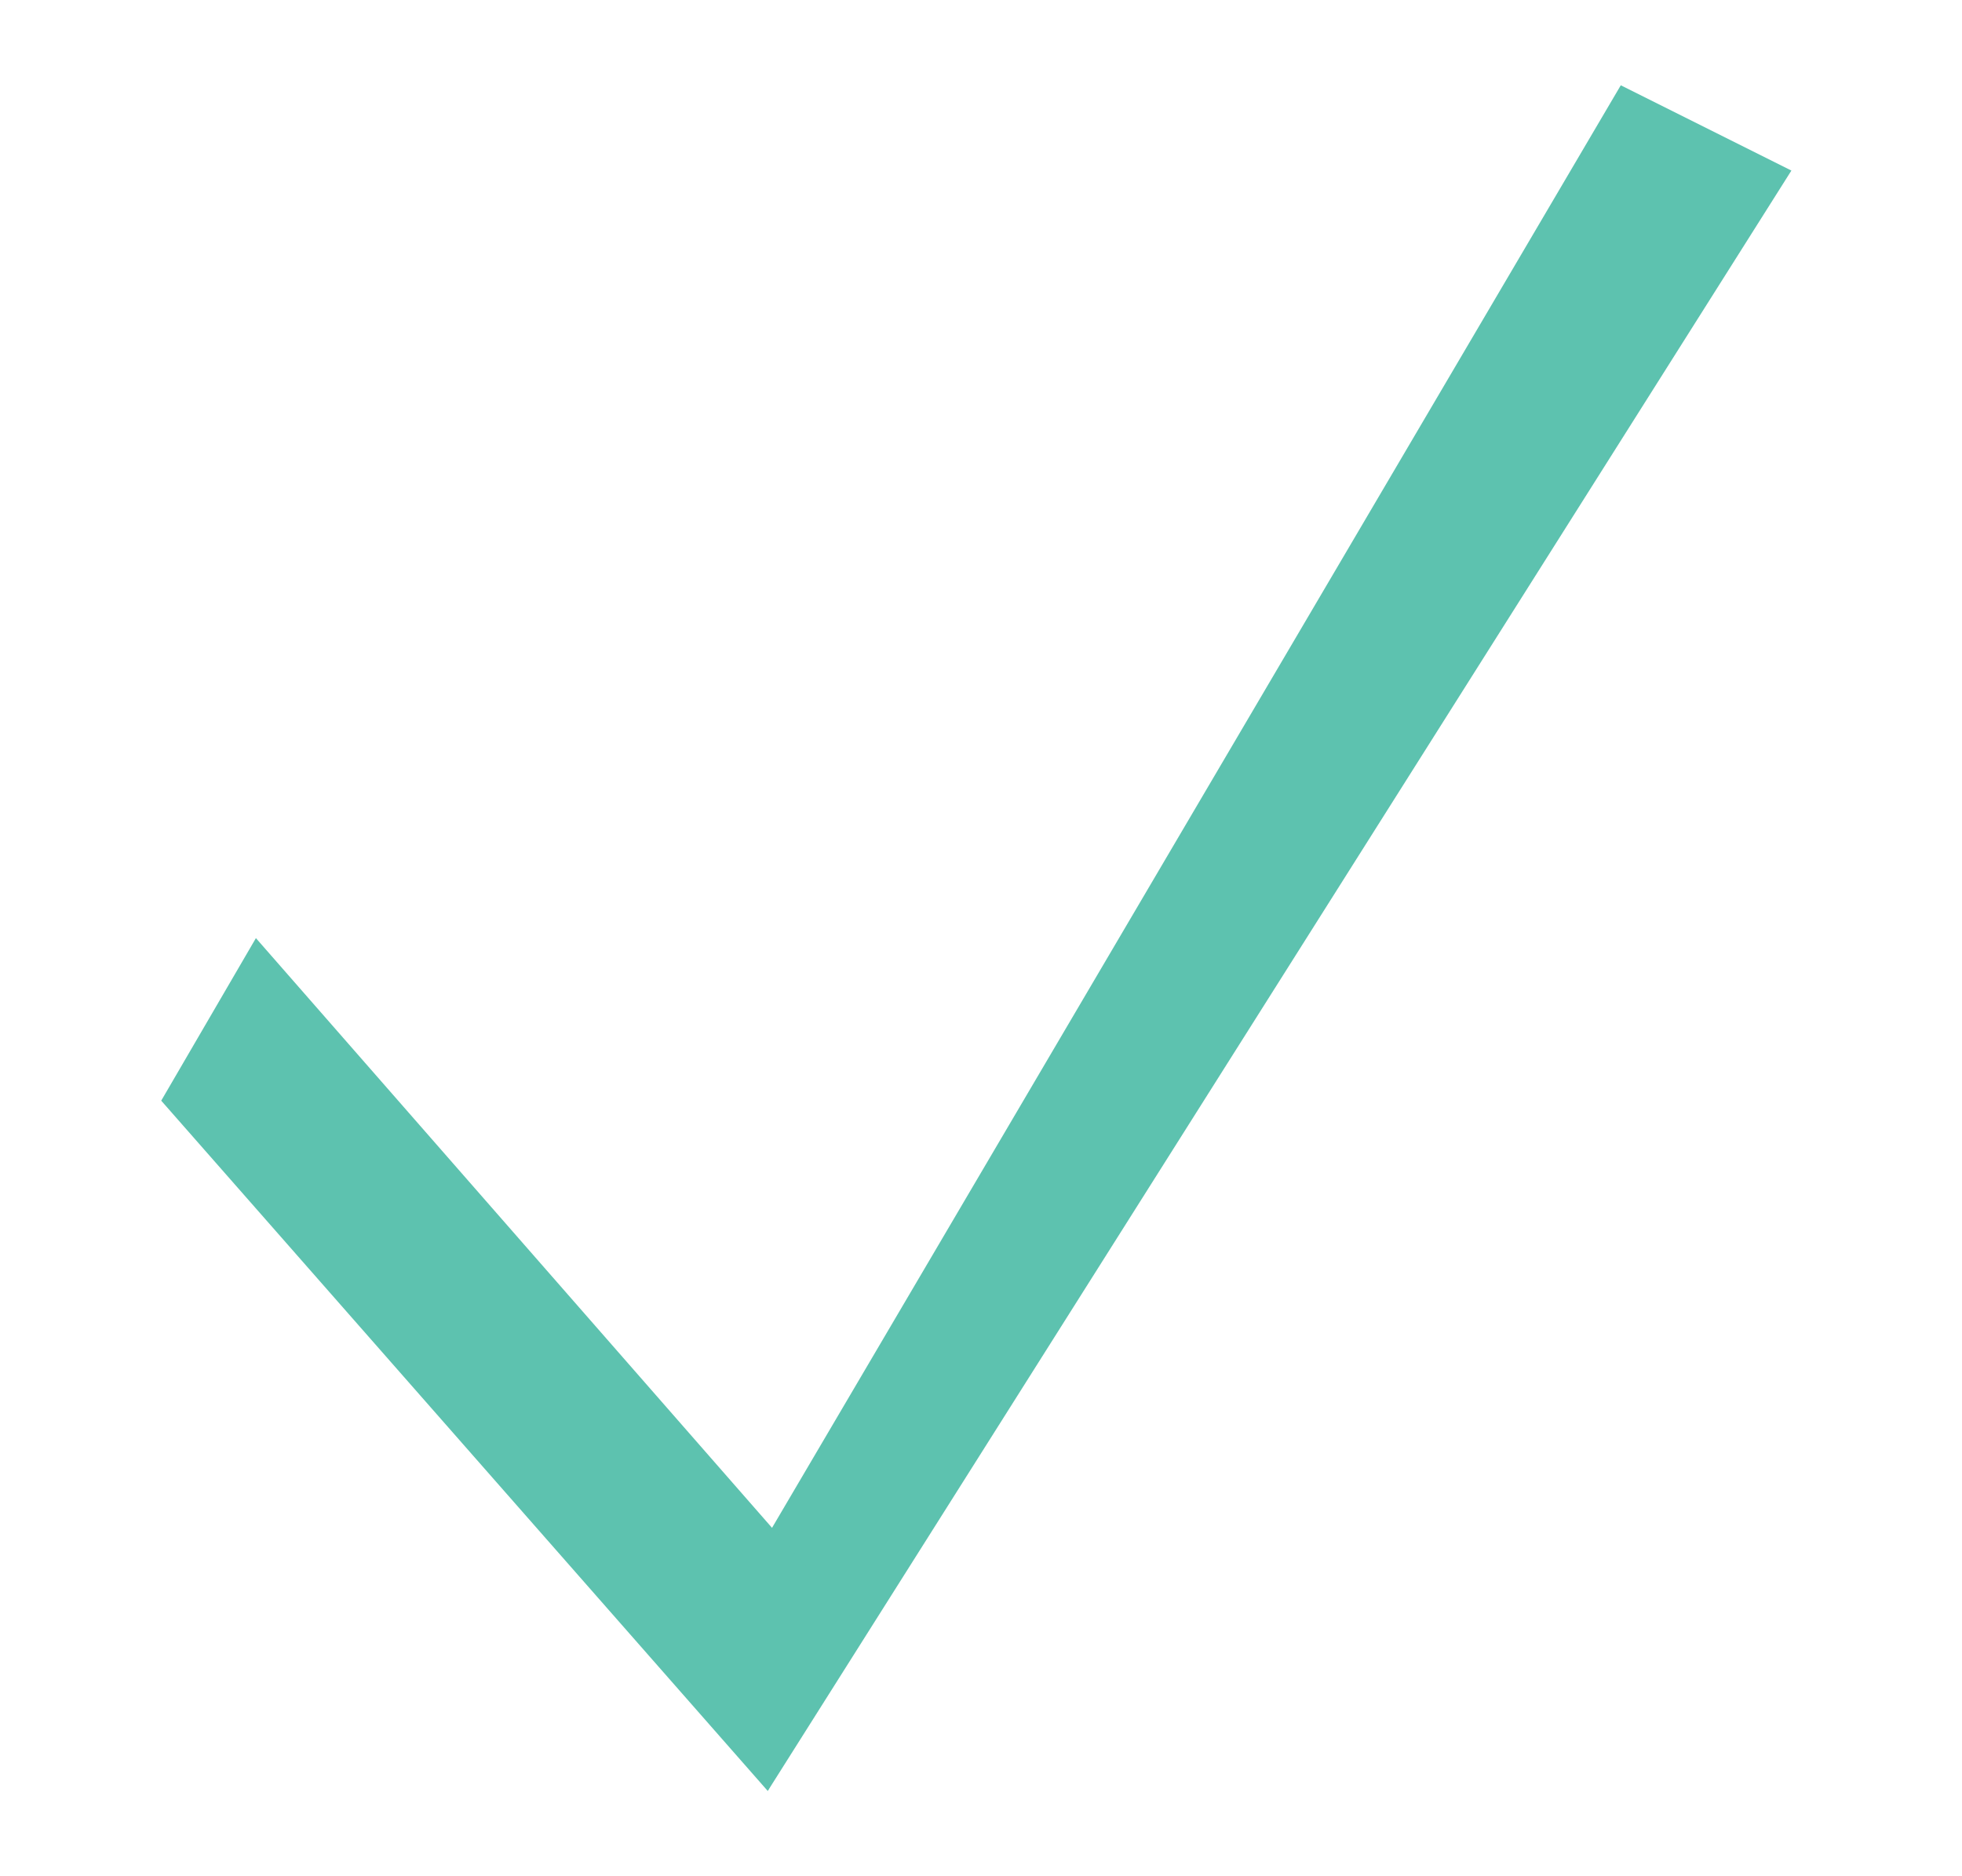 <svg width="23" height="22" fill="none" xmlns="http://www.w3.org/2000/svg"><path fill-rule="evenodd" clip-rule="evenodd" d="m19 1 2 1L9 21v-3L19 1Z" fill="#5DC2AF"/><path fill-rule="evenodd" clip-rule="evenodd" d="M1.89 12.906 3 11l7 8-1 2-7.11-8.094Z" fill="#5DC2AF"/></svg>
